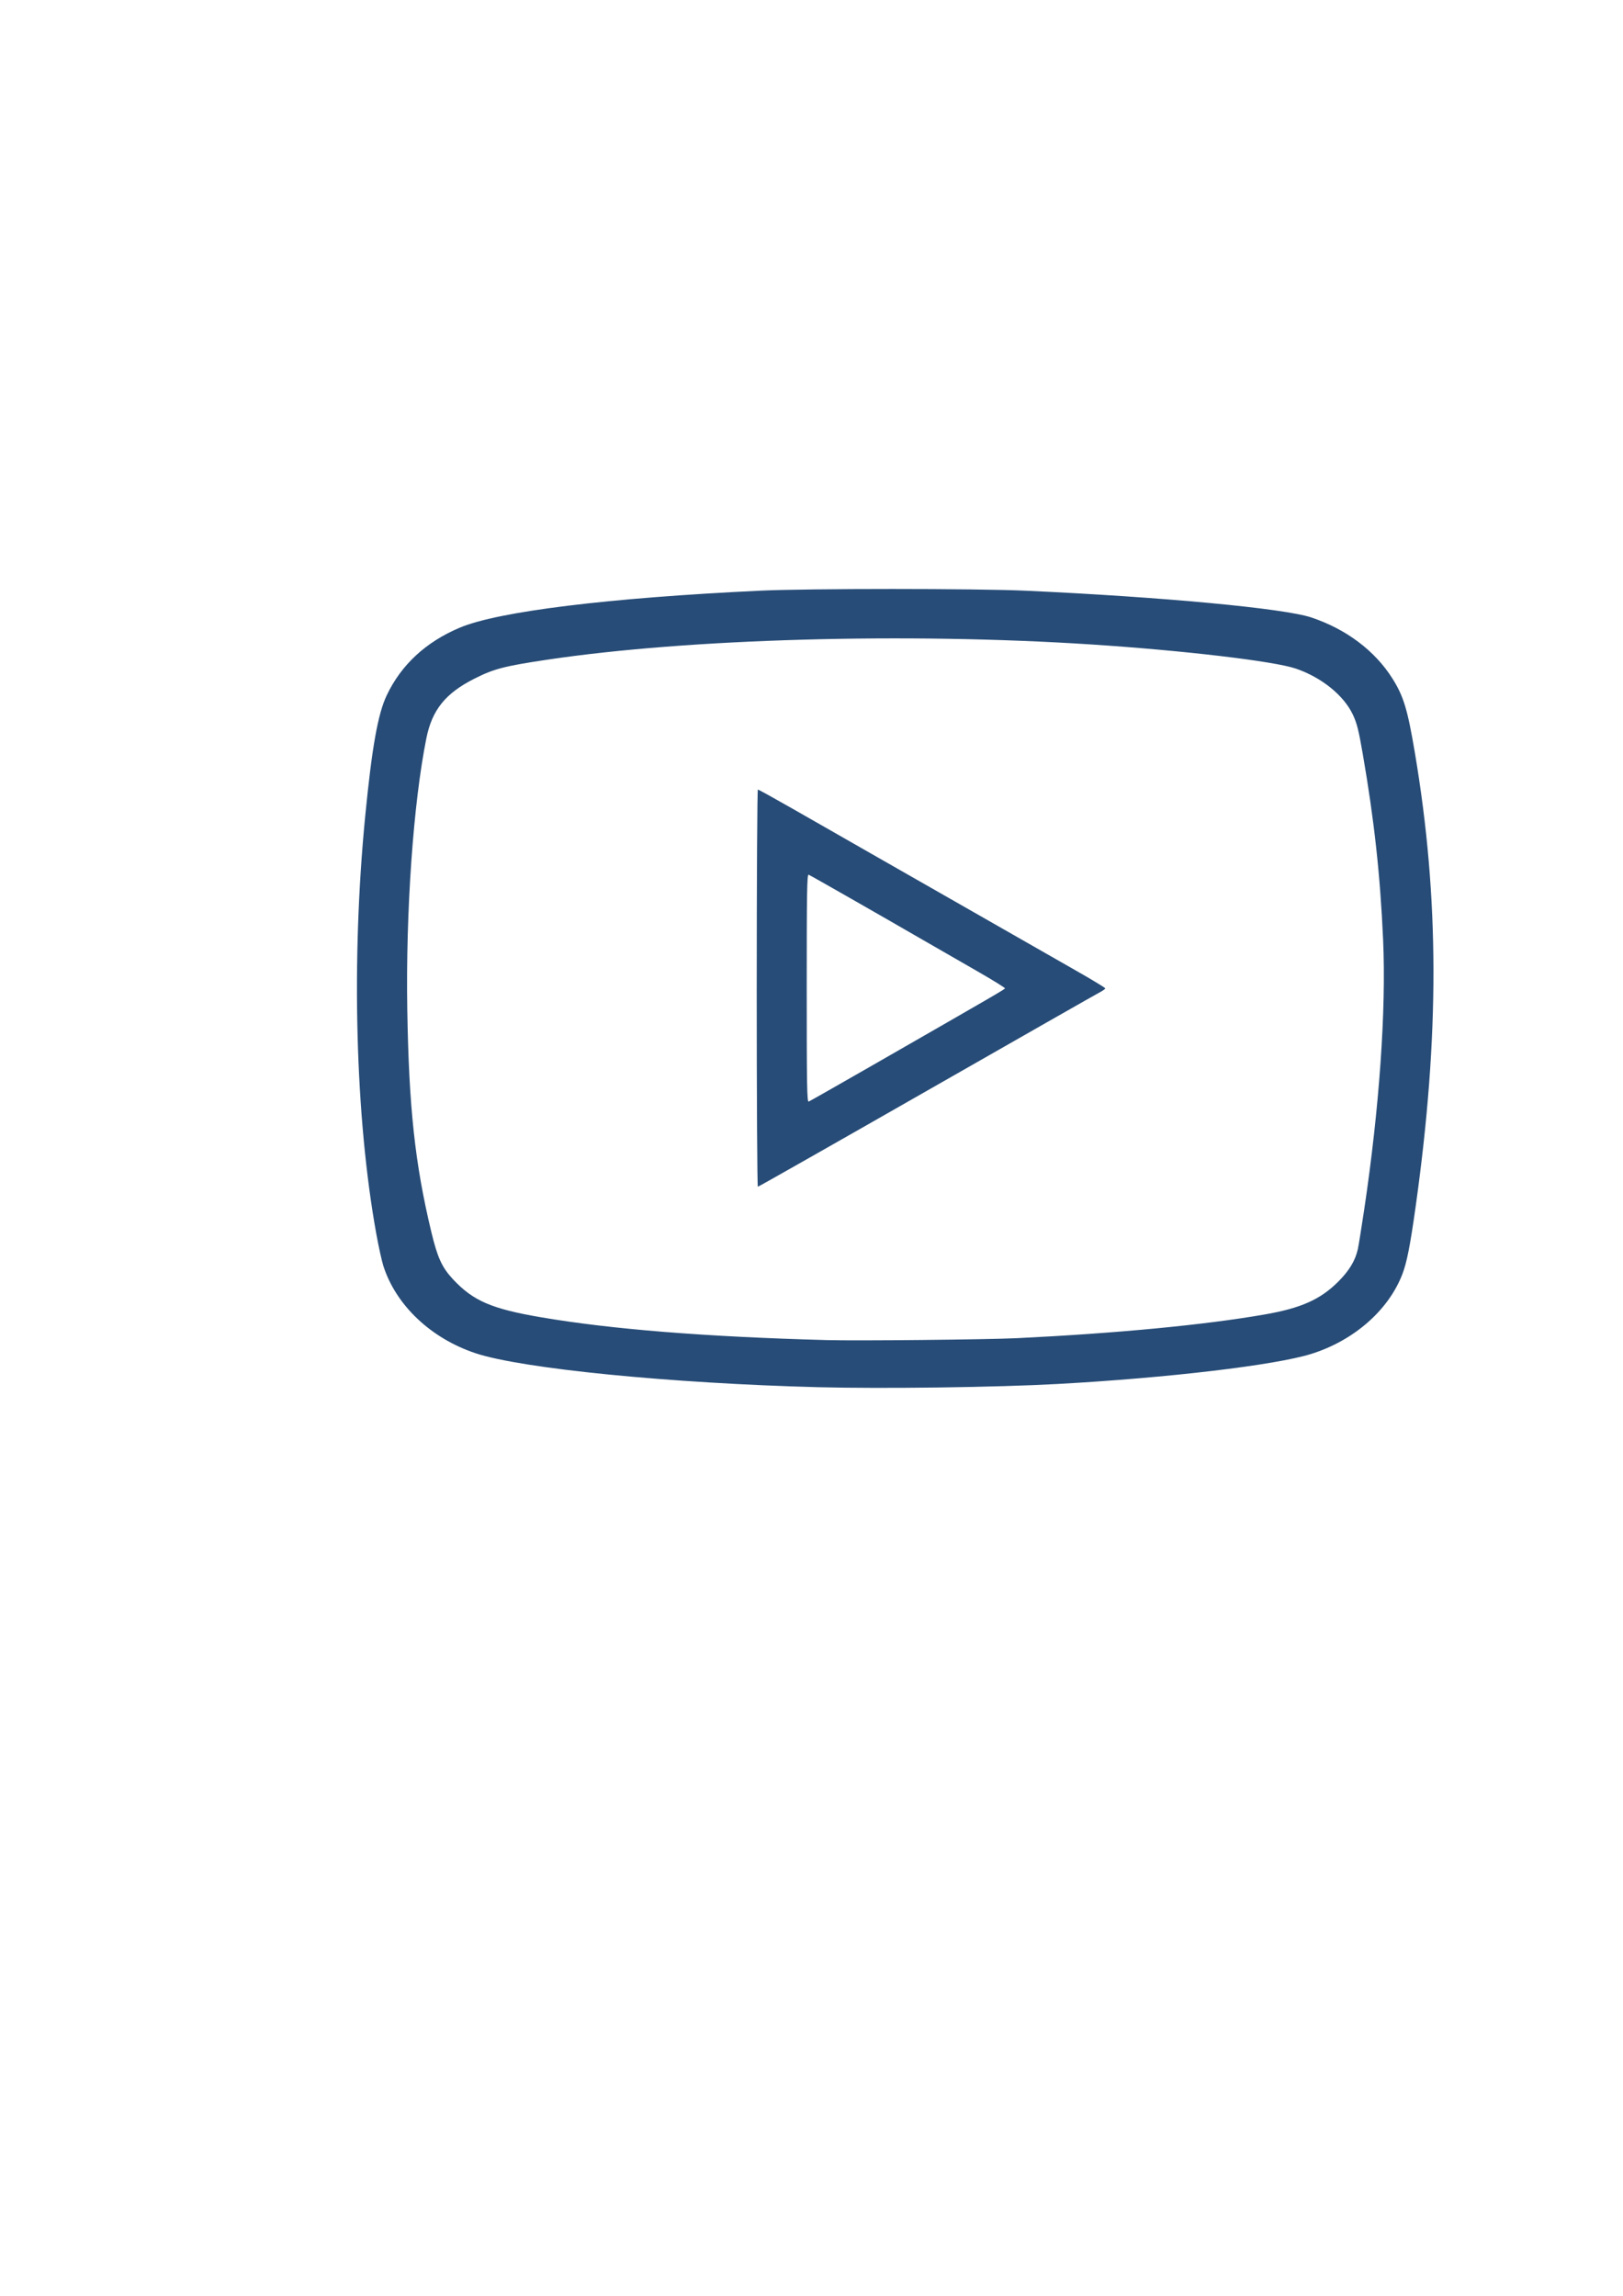<?xml version="1.0" encoding="UTF-8" standalone="no"?>
<!-- Created with Inkscape (http://www.inkscape.org/) -->

<svg
   width="210mm"
   height="297mm"
   viewBox="0 0 210 297"
   version="1.1"
   id="svg1"
   xml:space="preserve"
   inkscape:version="1.3.1 (9b9bdc1480, 2023-11-25, custom)"
   sodipodi:docname="Start_icone.svg"
   xmlns:inkscape="http://www.inkscape.org/namespaces/inkscape"
   xmlns:sodipodi="http://sodipodi.sourceforge.net/DTD/sodipodi-0.dtd"
   xmlns="http://www.w3.org/2000/svg"
   xmlns:svg="http://www.w3.org/2000/svg"><sodipodi:namedview
     id="namedview1"
     pagecolor="#505050"
     bordercolor="#eeeeee"
     borderopacity="1"
     inkscape:showpageshadow="0"
     inkscape:pageopacity="0"
     inkscape:pagecheckerboard="0"
     inkscape:deskcolor="#d1d1d1"
     inkscape:document-units="mm"
     inkscape:zoom="0.72693603"
     inkscape:cx="396.18342"
     inkscape:cy="561.25984"
     inkscape:window-width="1862"
     inkscape:window-height="1016"
     inkscape:window-x="0"
     inkscape:window-y="0"
     inkscape:window-maximized="1"
     inkscape:current-layer="layer1" /><defs
     id="defs1" /><g
     inkscape:label="Layer 1"
     inkscape:groupmode="layer"
     id="layer1"><path
       style="fill:#274c77;fill-opacity:1;stroke-width:0.679"
       d="m 105.908,179.457 c -19.108,-0.494 -38.367,-2.4 -44.364,-4.391 -5.785,-1.921 -10.323,-6.218 -11.946,-11.314 -0.202,-0.634 -0.609,-2.486 -0.905,-4.117 -2.722,-15.018 -3.264,-35.41 -1.437,-54.071 0.87,-8.884 1.635,-13.184 2.772,-15.591 1.873,-3.962 5.068,-6.923 9.468,-8.777 4.985,-2.1 19.218,-3.852 38.865,-4.782 6.201,-0.294 27.985,-0.291 34.406,0.005 17.788,0.819 33.364,2.279 36.902,3.459 4.524,1.51 8.247,4.315 10.51,7.919 1.435,2.285 1.949,3.99 2.892,9.583 3.175,18.84 3.203,36.599 0.094,58.751 -0.707,5.034 -1.133,7.196 -1.718,8.713 -1.801,4.671 -6.286,8.589 -11.8,10.311 -4.656,1.454 -18.508,3.096 -32.747,3.881 -7.931,0.437 -22.612,0.636 -30.993,0.42 z m 25.693,-6.344 c 12.907,-0.626 24.262,-1.712 32.03,-3.064 4.732,-0.823 7.246,-1.95 9.567,-4.29 1.397,-1.408 2.166,-2.693 2.494,-4.169 0.096,-0.433 0.459,-2.687 0.807,-5.01 1.974,-13.199 2.868,-25.909 2.463,-34.994 -0.375,-8.406 -1.154,-15.511 -2.645,-24.116 -0.527,-3.041 -0.749,-3.918 -1.275,-5.031 -1.177,-2.489 -4.034,-4.796 -7.355,-5.939 -2.805,-0.965 -14.503,-2.347 -26.473,-3.128 -23.832,-1.554 -52.142,-0.761 -70.419,1.972 -5.553,0.831 -6.882,1.176 -9.398,2.445 -3.75,1.891 -5.486,4.039 -6.226,7.704 -1.692,8.377 -2.68,22.405 -2.472,35.125 0.206,12.653 0.991,19.917 3.108,28.747 0.798,3.33 1.384,4.608 2.812,6.135 2.611,2.791 4.979,3.814 11.357,4.906 9.101,1.557 21.334,2.534 37.012,2.956 3.962,0.107 20.794,-0.064 24.615,-0.249 z M 97.913,127.834 c 0,-14.131 0.067,-25.693 0.149,-25.693 0.082,0 2.002,1.059 4.267,2.353 2.265,1.294 4.441,2.536 4.836,2.76 0.395,0.224 2.902,1.657 5.57,3.185 2.668,1.528 7.277,4.159 10.241,5.846 2.965,1.687 6.926,3.95 8.804,5.029 1.878,1.079 5.172,2.961 7.321,4.181 2.149,1.22 3.908,2.284 3.908,2.364 0,0.08 -0.303,0.302 -0.674,0.492 -0.371,0.19 -10.451,5.932 -22.401,12.76 -11.95,6.828 -21.794,12.414 -21.875,12.414 -0.081,0 -0.147,-11.562 -0.147,-25.693 z m 15.569,9.643 c 15.526,-8.911 16.501,-9.478 16.55,-9.616 0.026,-0.075 -1.591,-1.076 -3.593,-2.224 -2.003,-1.148 -5.137,-2.952 -6.965,-4.008 -6.46,-3.733 -14.596,-8.376 -14.842,-8.47 -0.212,-0.081 -0.25,2.139 -0.25,14.675 0,12.617 0.037,14.757 0.253,14.674 0.139,-0.053 4.121,-2.317 8.849,-5.031 z"
       id="path1" /></g></svg>
